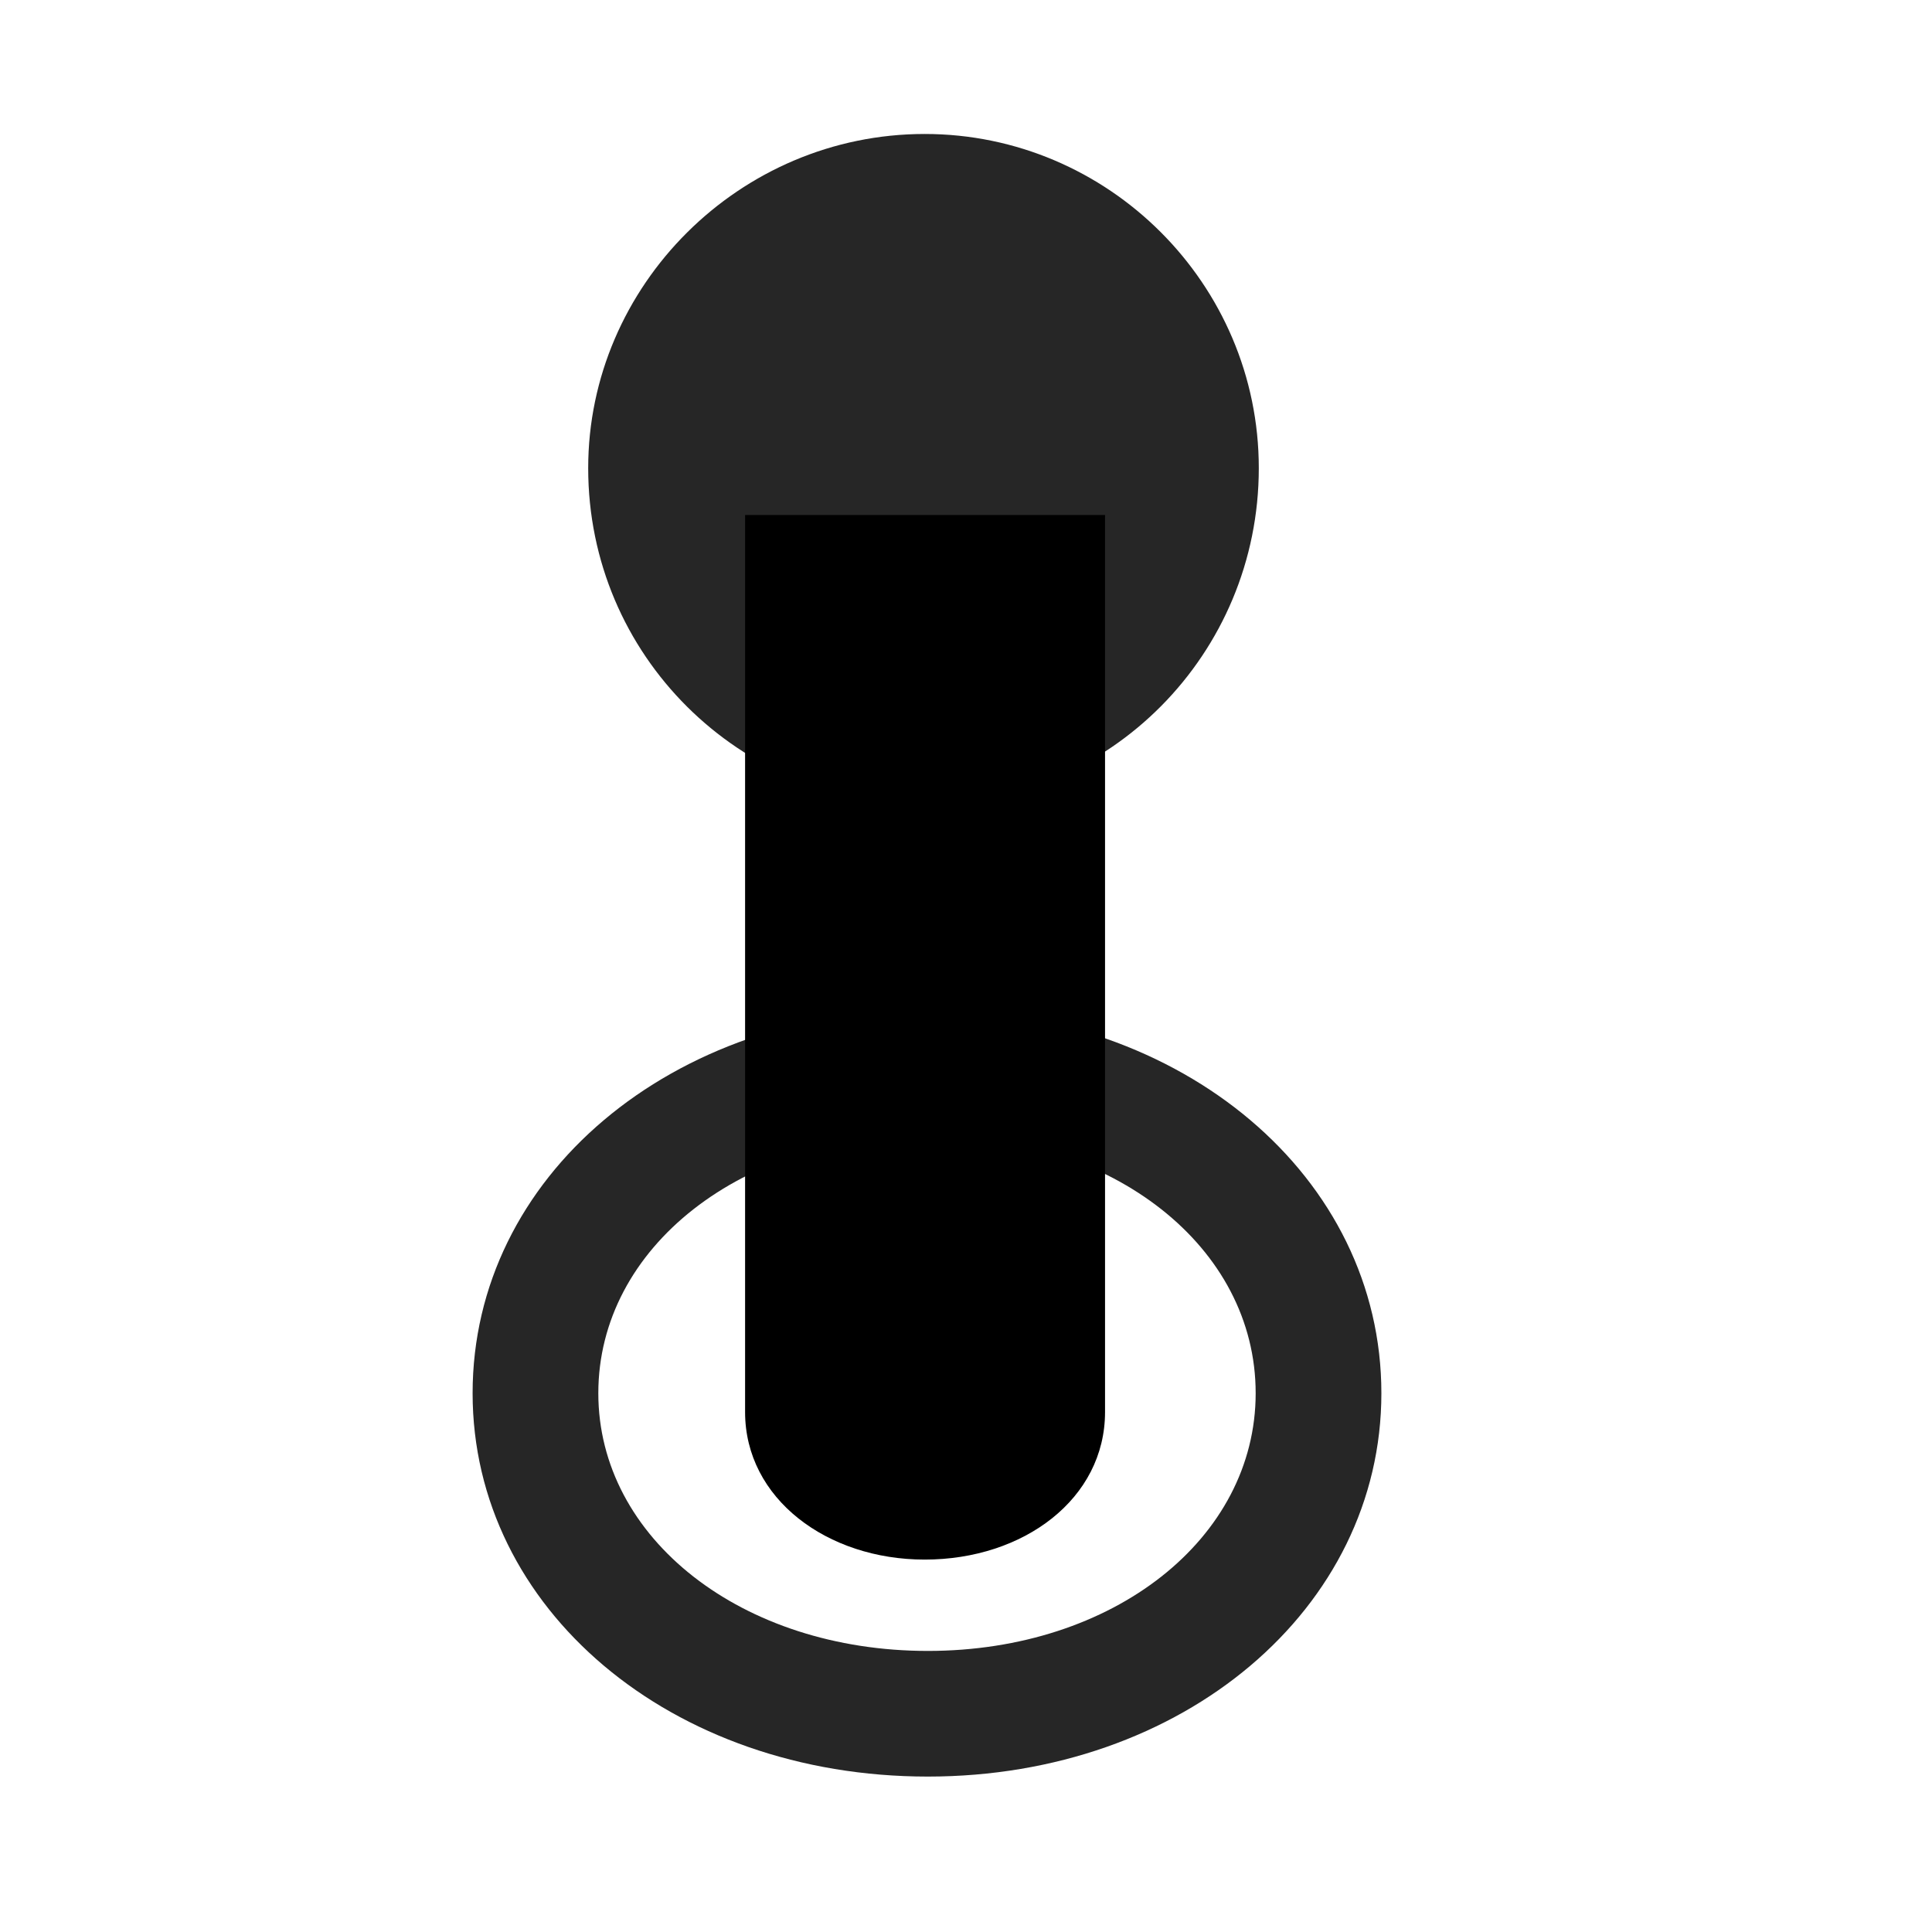 <svg width="29" height="29" viewBox="0 0 29 29" fill="currentColor" xmlns="http://www.w3.org/2000/svg">
<g clip-path="url(#clip0_2207_36730)">
<path d="M13.927 26.667C17.759 26.667 20.735 24.148 20.735 20.913C20.735 17.667 17.759 15.148 13.927 15.148C10.071 15.148 7.094 17.667 7.094 20.913C7.094 24.148 10.071 26.667 13.927 26.667ZM13.927 24.781C11.137 24.781 8.981 23.093 8.981 20.913C8.981 18.722 11.137 17.035 13.927 17.035C16.716 17.035 18.848 18.722 18.848 20.913C18.848 23.093 16.716 24.781 13.927 24.781Z" fill="currentColor" fill-opacity="0.85"/>
<path d="M13.88 23.41C15.368 23.41 16.587 22.496 16.587 21.195V7.73H11.184V21.195C11.184 22.496 12.415 23.41 13.88 23.41Z" fill="currentColor"/>
<path d="M13.88 22.038C14.618 22.038 15.227 21.687 15.227 21.195V9.101H12.555V21.195C12.555 21.687 13.141 22.038 13.88 22.038ZM13.88 12.078C16.657 12.078 18.895 9.816 18.895 7.027C18.895 4.261 16.634 2.011 13.88 2.011C11.102 2.011 8.829 4.285 8.829 7.027C8.829 9.839 11.102 12.078 13.88 12.078Z" fill="currentColor" fill-opacity="0.85"/>
</g>
<defs>
<clipPath id="clip0_2207_36730">
<rect width="13.641" height="24.668" fill="currentColor" transform="translate(7.094 2.011)"/>
</clipPath>
</defs>
</svg>
